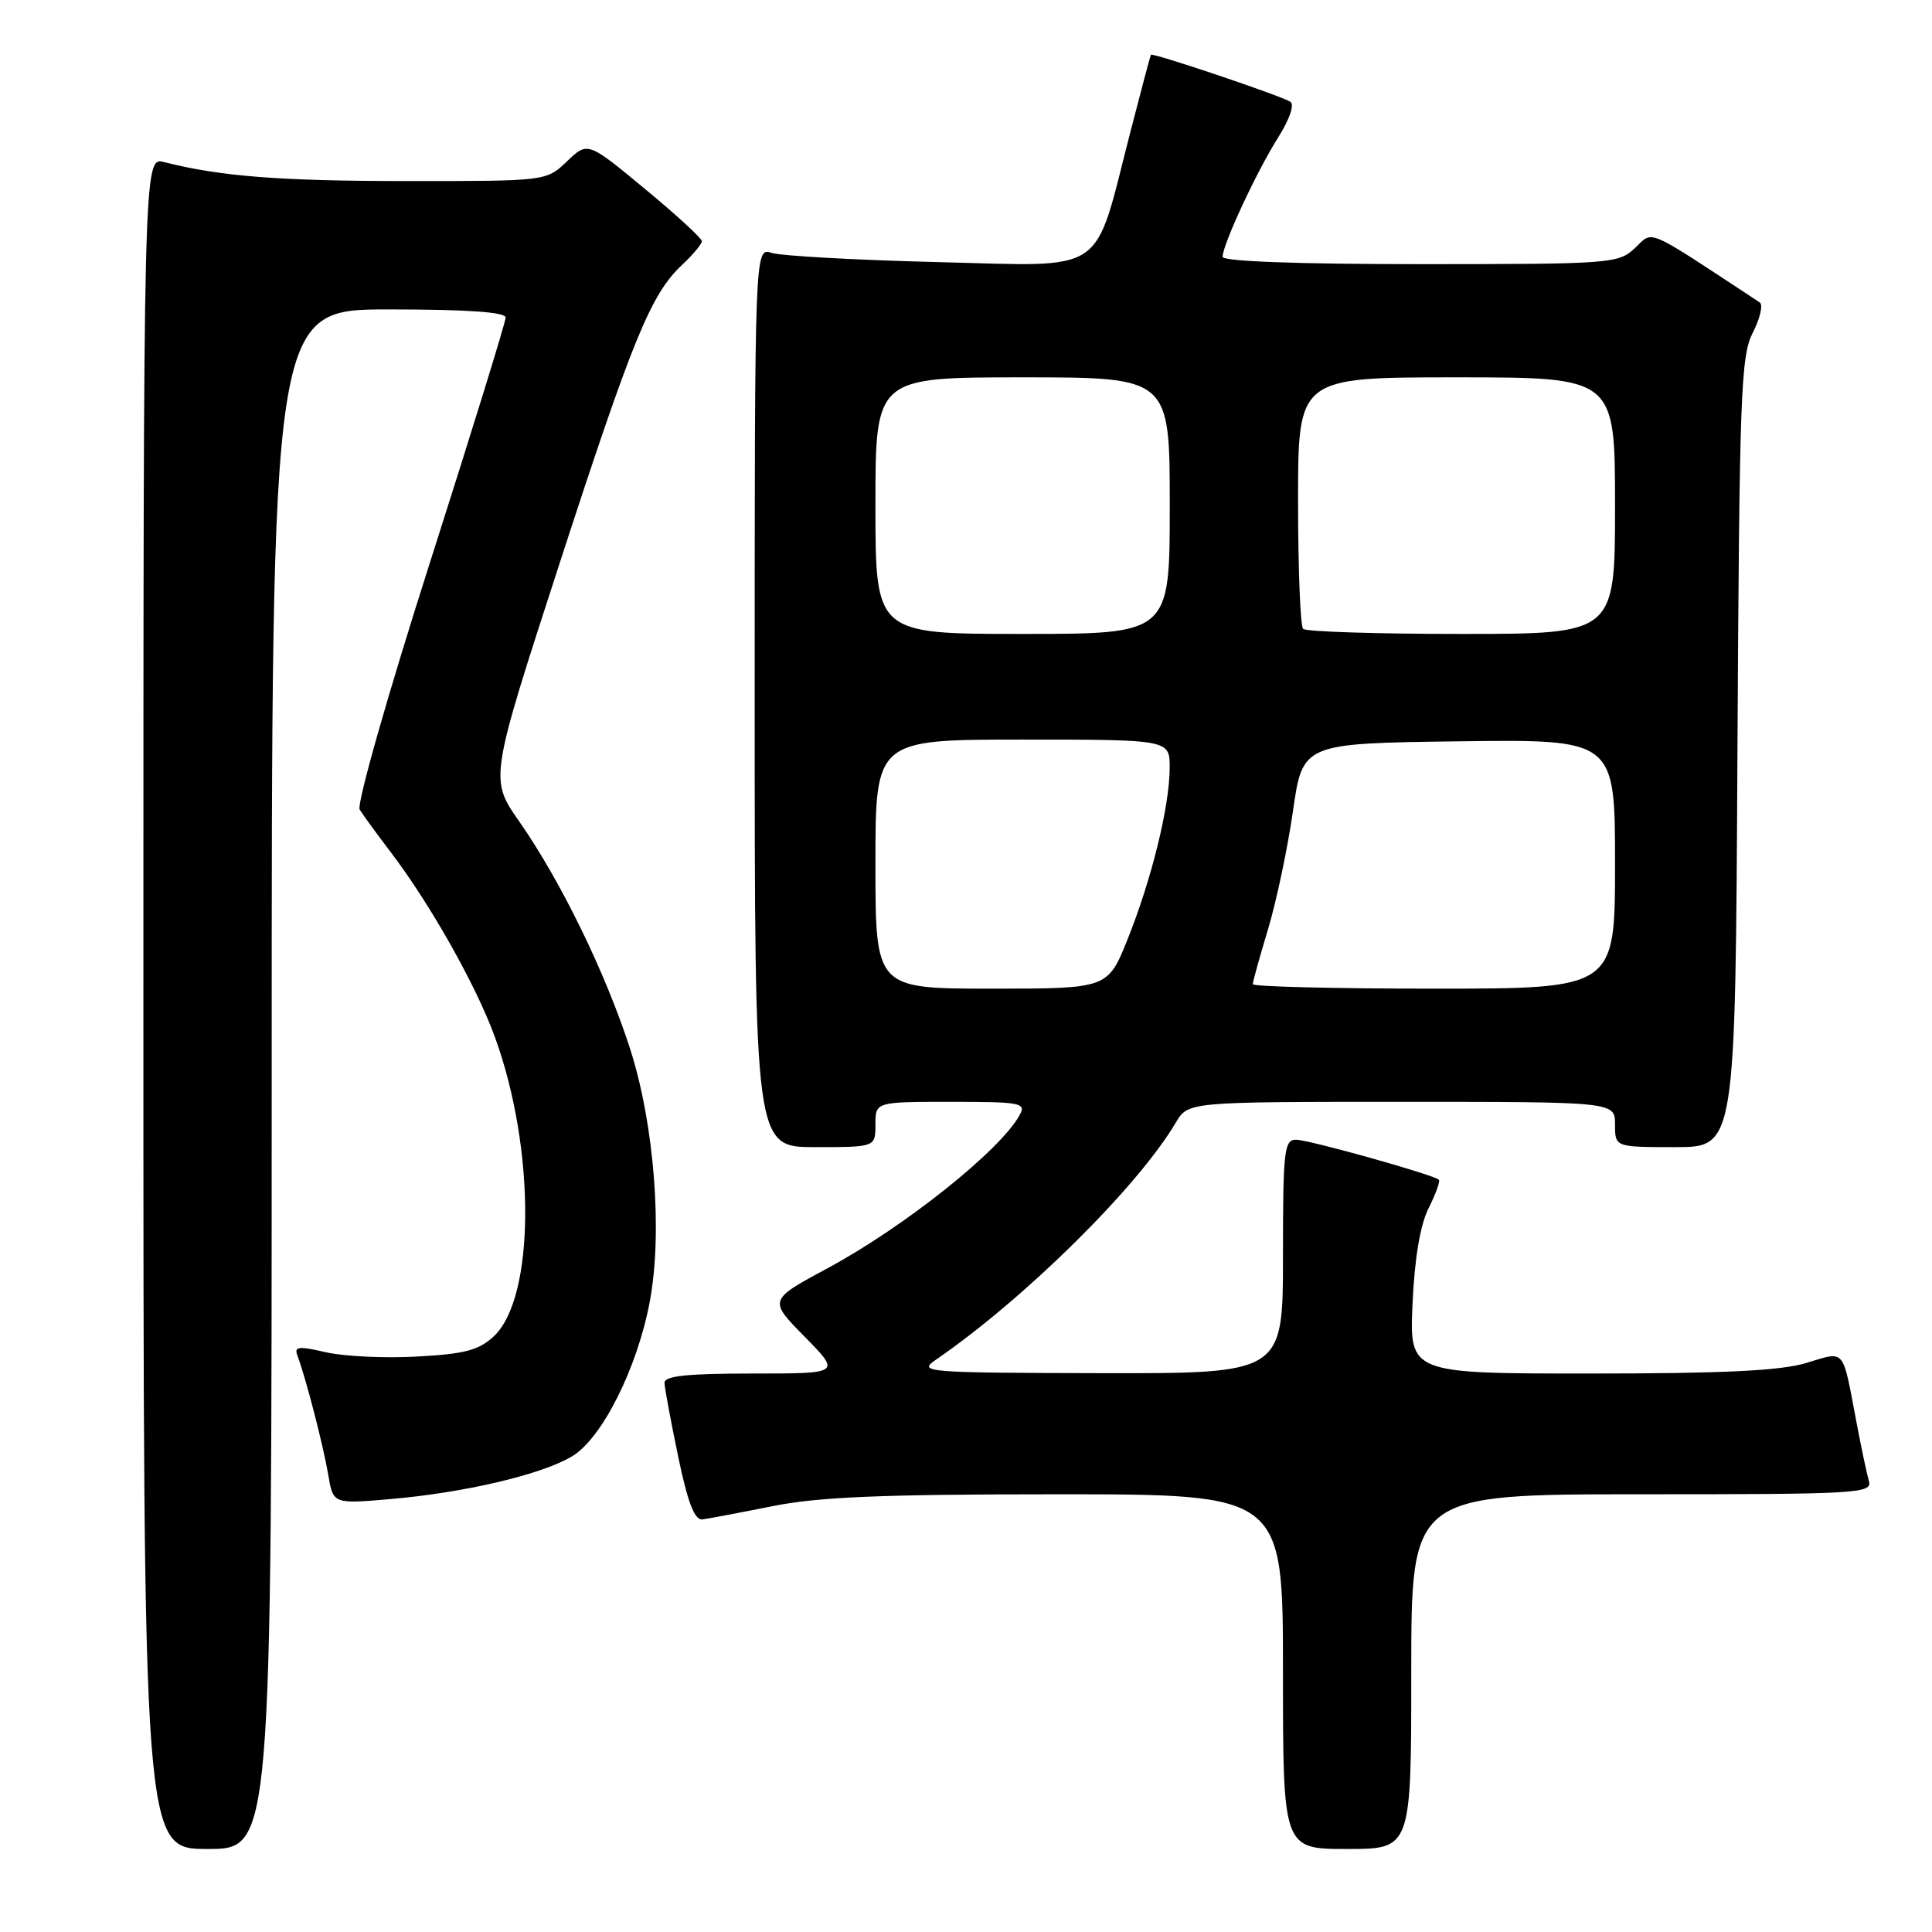 <?xml version="1.0" encoding="UTF-8" standalone="no"?>
<!DOCTYPE svg PUBLIC "-//W3C//DTD SVG 1.1//EN" "http://www.w3.org/Graphics/SVG/1.1/DTD/svg11.dtd" >
<svg xmlns="http://www.w3.org/2000/svg" xmlns:xlink="http://www.w3.org/1999/xlink" version="1.1" viewBox="0 0 256 256">
 <g >
 <path fill="currentColor"
d=" M 36.00 143.00 C 36.00 41.00 36.00 41.00 51.50 41.00 C 61.90 41.00 67.00 41.35 67.00 42.08 C 67.00 42.67 62.48 57.30 56.95 74.60 C 51.36 92.09 47.24 106.59 47.66 107.27 C 48.07 107.95 49.90 110.45 51.71 112.83 C 57.02 119.80 63.10 130.60 65.59 137.45 C 70.99 152.32 70.91 171.92 65.44 177.06 C 63.46 178.91 61.60 179.41 55.26 179.75 C 50.99 179.99 45.55 179.73 43.18 179.18 C 39.55 178.34 38.94 178.41 39.41 179.63 C 40.48 182.43 42.84 191.54 43.49 195.39 C 44.14 199.28 44.14 199.28 51.57 198.65 C 61.50 197.81 71.84 195.38 75.85 192.94 C 79.80 190.54 84.46 181.23 86.10 172.46 C 87.82 163.29 86.70 148.97 83.50 139.00 C 80.27 128.96 74.30 116.72 68.81 108.86 C 64.87 103.22 64.87 103.22 74.08 74.86 C 83.86 44.78 86.25 38.95 90.40 35.08 C 91.83 33.74 93.00 32.34 93.00 31.96 C 93.00 31.58 89.60 28.45 85.43 25.01 C 77.87 18.75 77.87 18.75 75.13 21.38 C 72.39 24.00 72.39 24.00 53.95 23.99 C 37.08 23.99 29.25 23.38 21.75 21.48 C 19.00 20.78 19.00 20.78 19.00 132.89 C 19.00 245.00 19.00 245.00 27.50 245.00 C 36.00 245.00 36.00 245.00 36.00 143.00 Z  M 187.00 221.50 C 187.00 198.00 187.00 198.00 217.57 198.00 C 246.20 198.00 248.10 197.89 247.64 196.25 C 247.36 195.29 246.63 191.80 246.00 188.50 C 244.09 178.43 244.59 179.02 239.31 180.61 C 235.91 181.63 228.31 182.00 210.72 182.00 C 186.76 182.00 186.76 182.00 187.17 172.75 C 187.44 166.74 188.18 162.31 189.30 160.09 C 190.24 158.21 190.85 156.52 190.66 156.32 C 190.00 155.67 173.51 151.04 171.75 151.02 C 170.16 151.00 170.00 152.40 170.00 166.50 C 170.00 182.00 170.00 182.00 145.75 181.95 C 122.63 181.90 121.61 181.82 123.97 180.20 C 135.74 172.12 150.74 157.31 155.80 148.75 C 157.43 146.00 157.43 146.00 185.72 146.00 C 214.00 146.00 214.00 146.00 214.00 149.00 C 214.00 152.00 214.00 152.00 221.97 152.00 C 229.95 152.00 229.95 152.00 230.22 99.75 C 230.48 52.12 230.66 47.20 232.26 44.07 C 233.23 42.18 233.64 40.38 233.17 40.07 C 217.76 29.93 219.13 30.53 216.65 32.86 C 214.44 34.93 213.57 35.00 188.19 35.00 C 171.91 35.00 162.00 34.63 162.00 34.03 C 162.00 32.43 166.50 22.75 169.33 18.27 C 170.89 15.79 171.56 13.85 170.97 13.48 C 169.63 12.65 152.70 6.94 152.50 7.26 C 152.42 7.39 151.18 12.05 149.75 17.60 C 144.83 36.72 146.98 35.28 124.26 34.73 C 113.39 34.46 103.49 33.91 102.25 33.51 C 100.00 32.77 100.00 32.77 100.00 92.38 C 100.00 152.00 100.00 152.00 108.00 152.00 C 116.00 152.00 116.00 152.00 116.00 149.00 C 116.00 146.00 116.00 146.00 126.04 146.00 C 135.29 146.00 136.00 146.14 135.11 147.75 C 132.56 152.42 119.86 162.55 109.67 168.04 C 101.83 172.26 101.83 172.26 106.63 177.13 C 111.42 182.00 111.42 182.00 99.71 182.00 C 90.98 182.00 88.01 182.32 88.05 183.25 C 88.07 183.94 88.89 188.32 89.86 193.00 C 91.13 199.10 92.04 201.45 93.07 201.33 C 93.85 201.23 98.03 200.44 102.34 199.58 C 108.43 198.35 116.84 198.00 140.09 198.00 C 170.00 198.00 170.00 198.00 170.00 221.50 C 170.00 245.00 170.00 245.00 178.50 245.00 C 187.00 245.00 187.00 245.00 187.00 221.50 Z  M 116.00 114.50 C 116.00 98.00 116.00 98.00 135.50 98.00 C 155.00 98.00 155.00 98.00 154.99 101.75 C 154.97 106.86 152.61 116.45 149.43 124.41 C 146.79 131.00 146.79 131.00 131.39 131.00 C 116.00 131.00 116.00 131.00 116.00 114.50 Z  M 166.00 130.41 C 166.00 130.08 166.91 126.82 168.01 123.16 C 169.12 119.49 170.61 112.45 171.32 107.50 C 172.61 98.50 172.61 98.50 193.30 98.23 C 214.00 97.96 214.00 97.96 214.00 114.48 C 214.00 131.00 214.00 131.00 190.00 131.00 C 176.80 131.00 166.00 130.73 166.00 130.41 Z  M 116.00 67.00 C 116.00 50.00 116.00 50.00 135.50 50.00 C 155.00 50.00 155.00 50.00 155.00 67.00 C 155.00 84.00 155.00 84.00 135.50 84.00 C 116.00 84.00 116.00 84.00 116.00 67.00 Z  M 172.67 83.33 C 172.30 82.97 172.00 75.32 172.00 66.33 C 172.00 50.00 172.00 50.00 193.00 50.00 C 214.00 50.00 214.00 50.00 214.00 67.00 C 214.00 84.00 214.00 84.00 193.67 84.00 C 182.48 84.00 173.03 83.70 172.67 83.33 Z "/>
</g>
</svg>